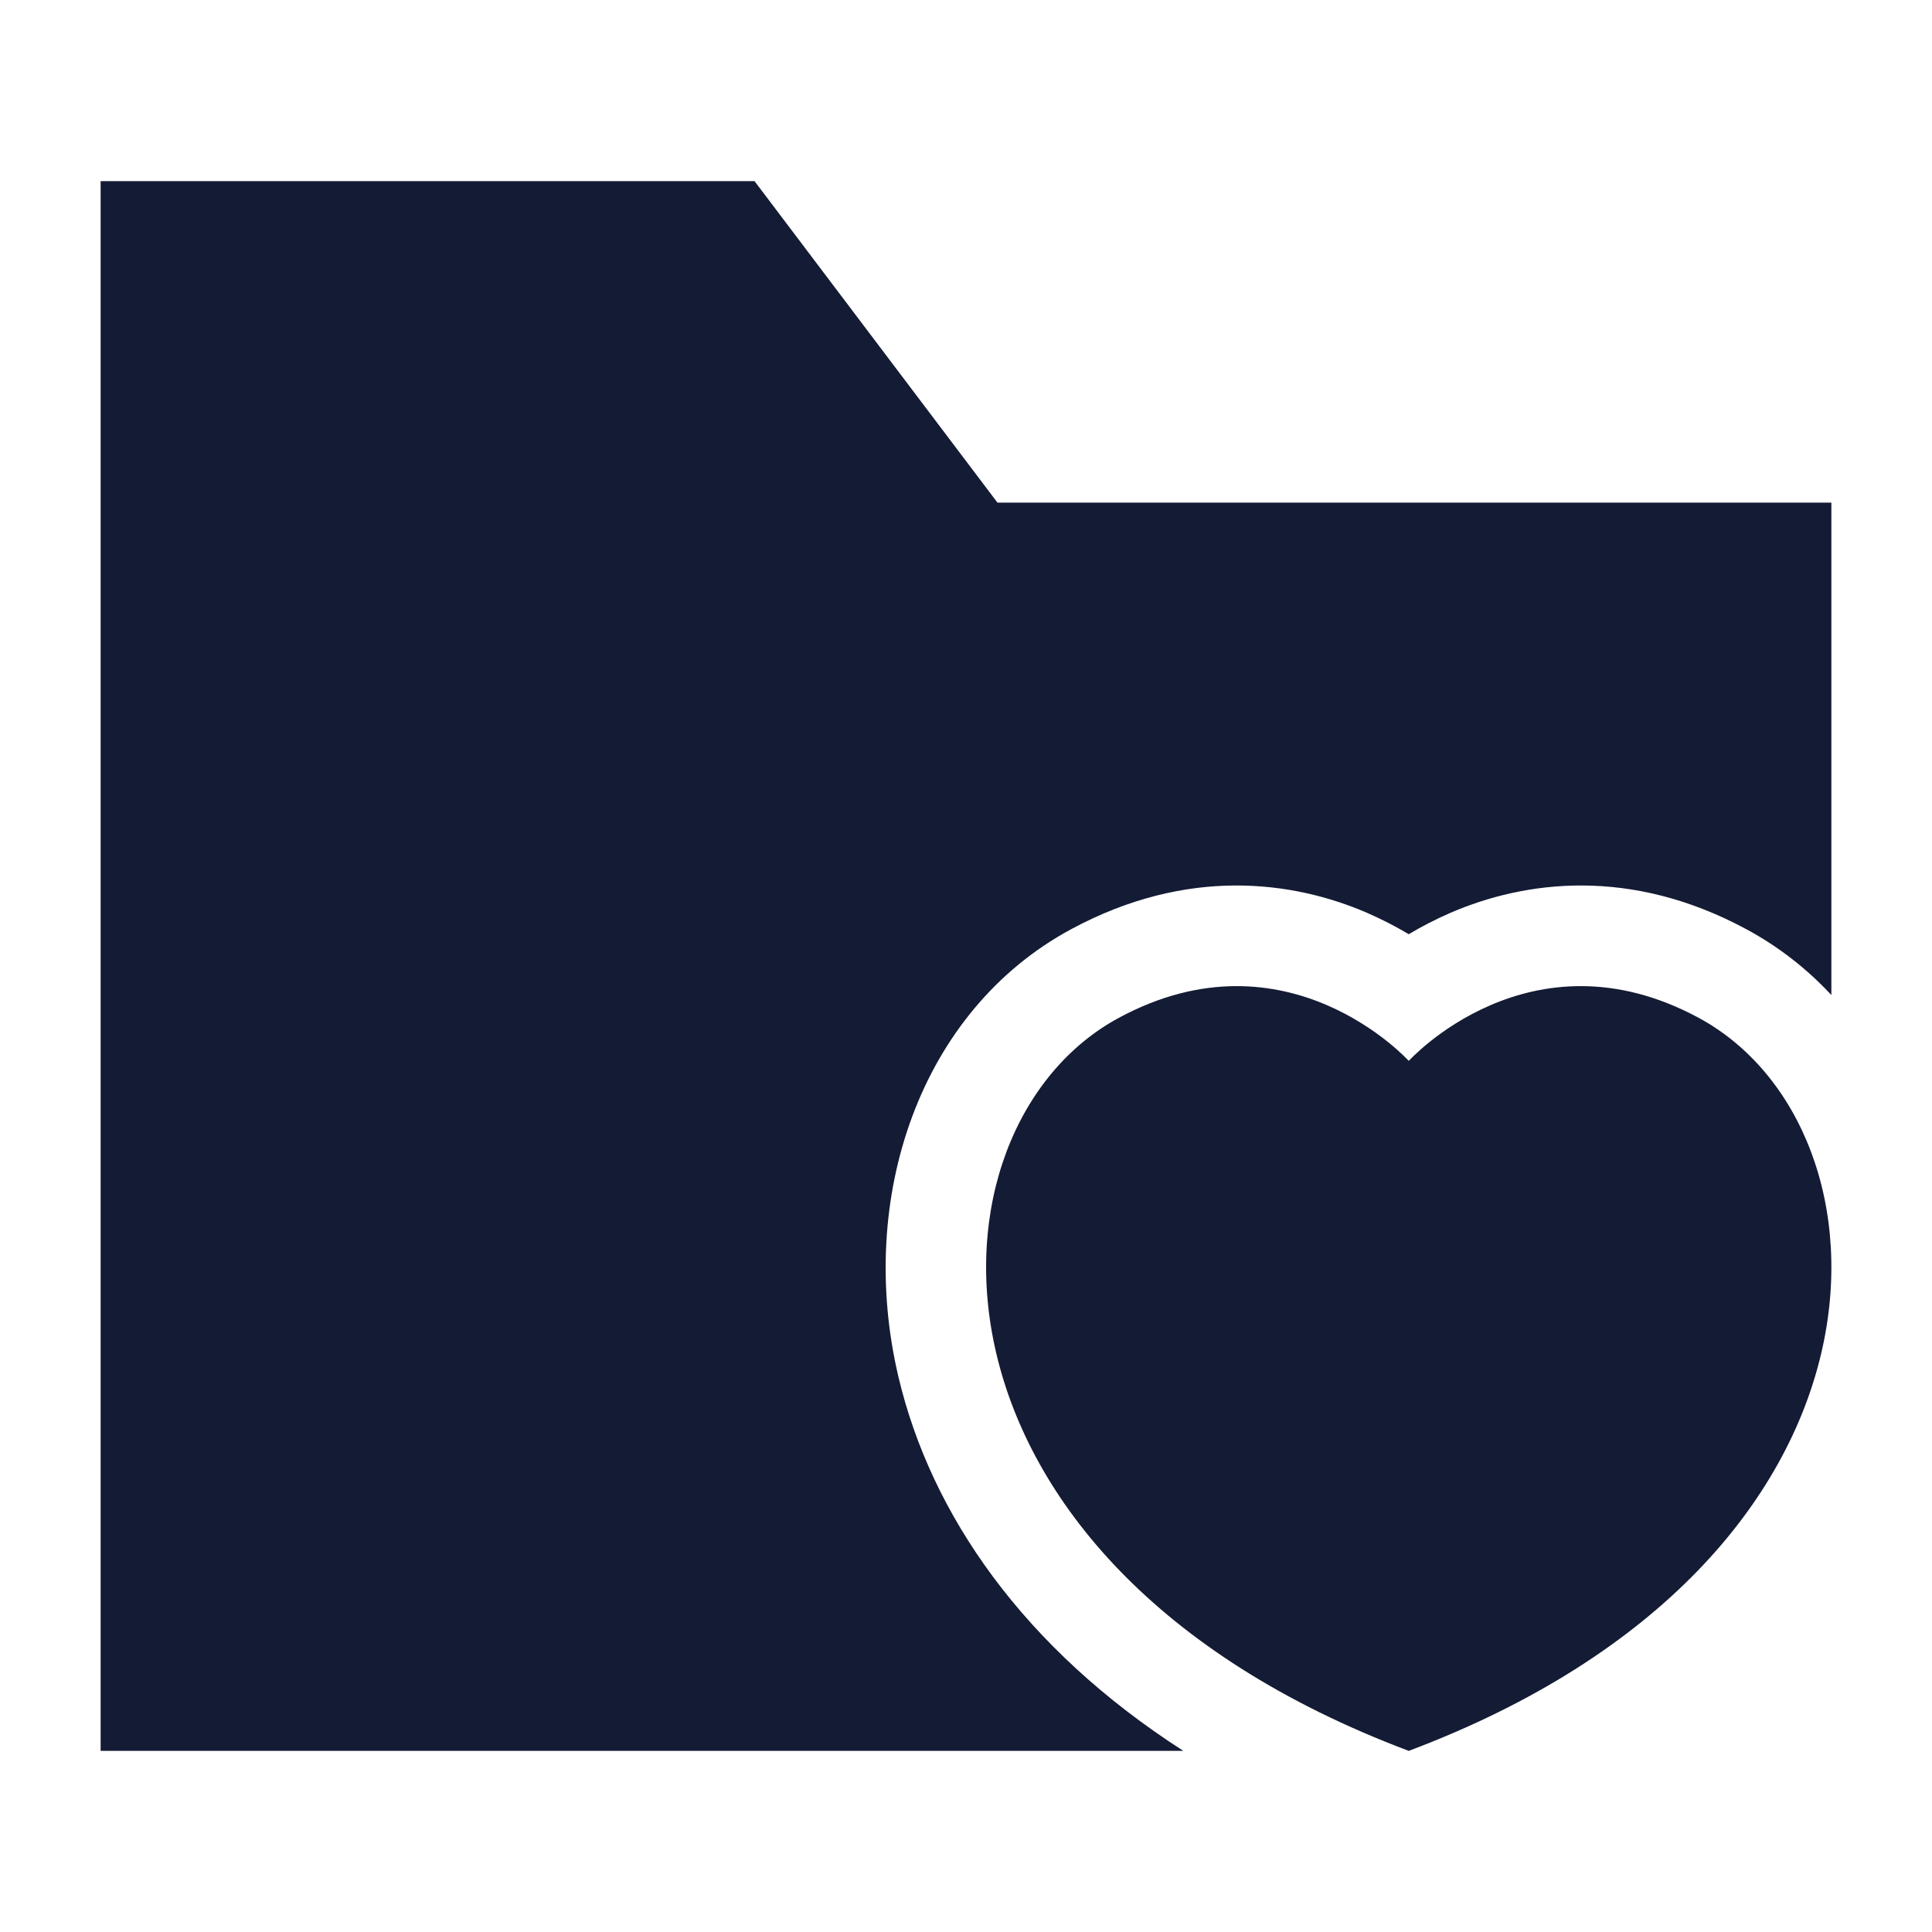 <svg width="24" height="24" viewBox="0 0 24 24" fill="none" xmlns="http://www.w3.org/2000/svg">
<path d="M21.1 12.643C19.005 11.513 17.5 13.179 17.5 13.179C17.5 13.179 15.995 11.513 13.9 12.643C11.361 14.012 11.179 19.371 17.5 21.75C23.821 19.371 23.639 14.012 21.1 12.643Z" fill="#141B34"/>
<path d="M9.373 2.25H1.25V21.75H14.7C12.715 20.475 11.565 18.813 11.161 17.105C10.635 14.879 11.429 12.555 13.306 11.543C14.749 10.765 16.058 10.941 16.981 11.339C17.172 11.422 17.345 11.513 17.5 11.605C17.654 11.513 17.828 11.422 18.019 11.339C18.942 10.941 20.251 10.765 21.694 11.543C22.096 11.76 22.449 12.037 22.75 12.361V6.244H12.391L9.373 2.25Z" fill="#141B34"/>
</svg>
